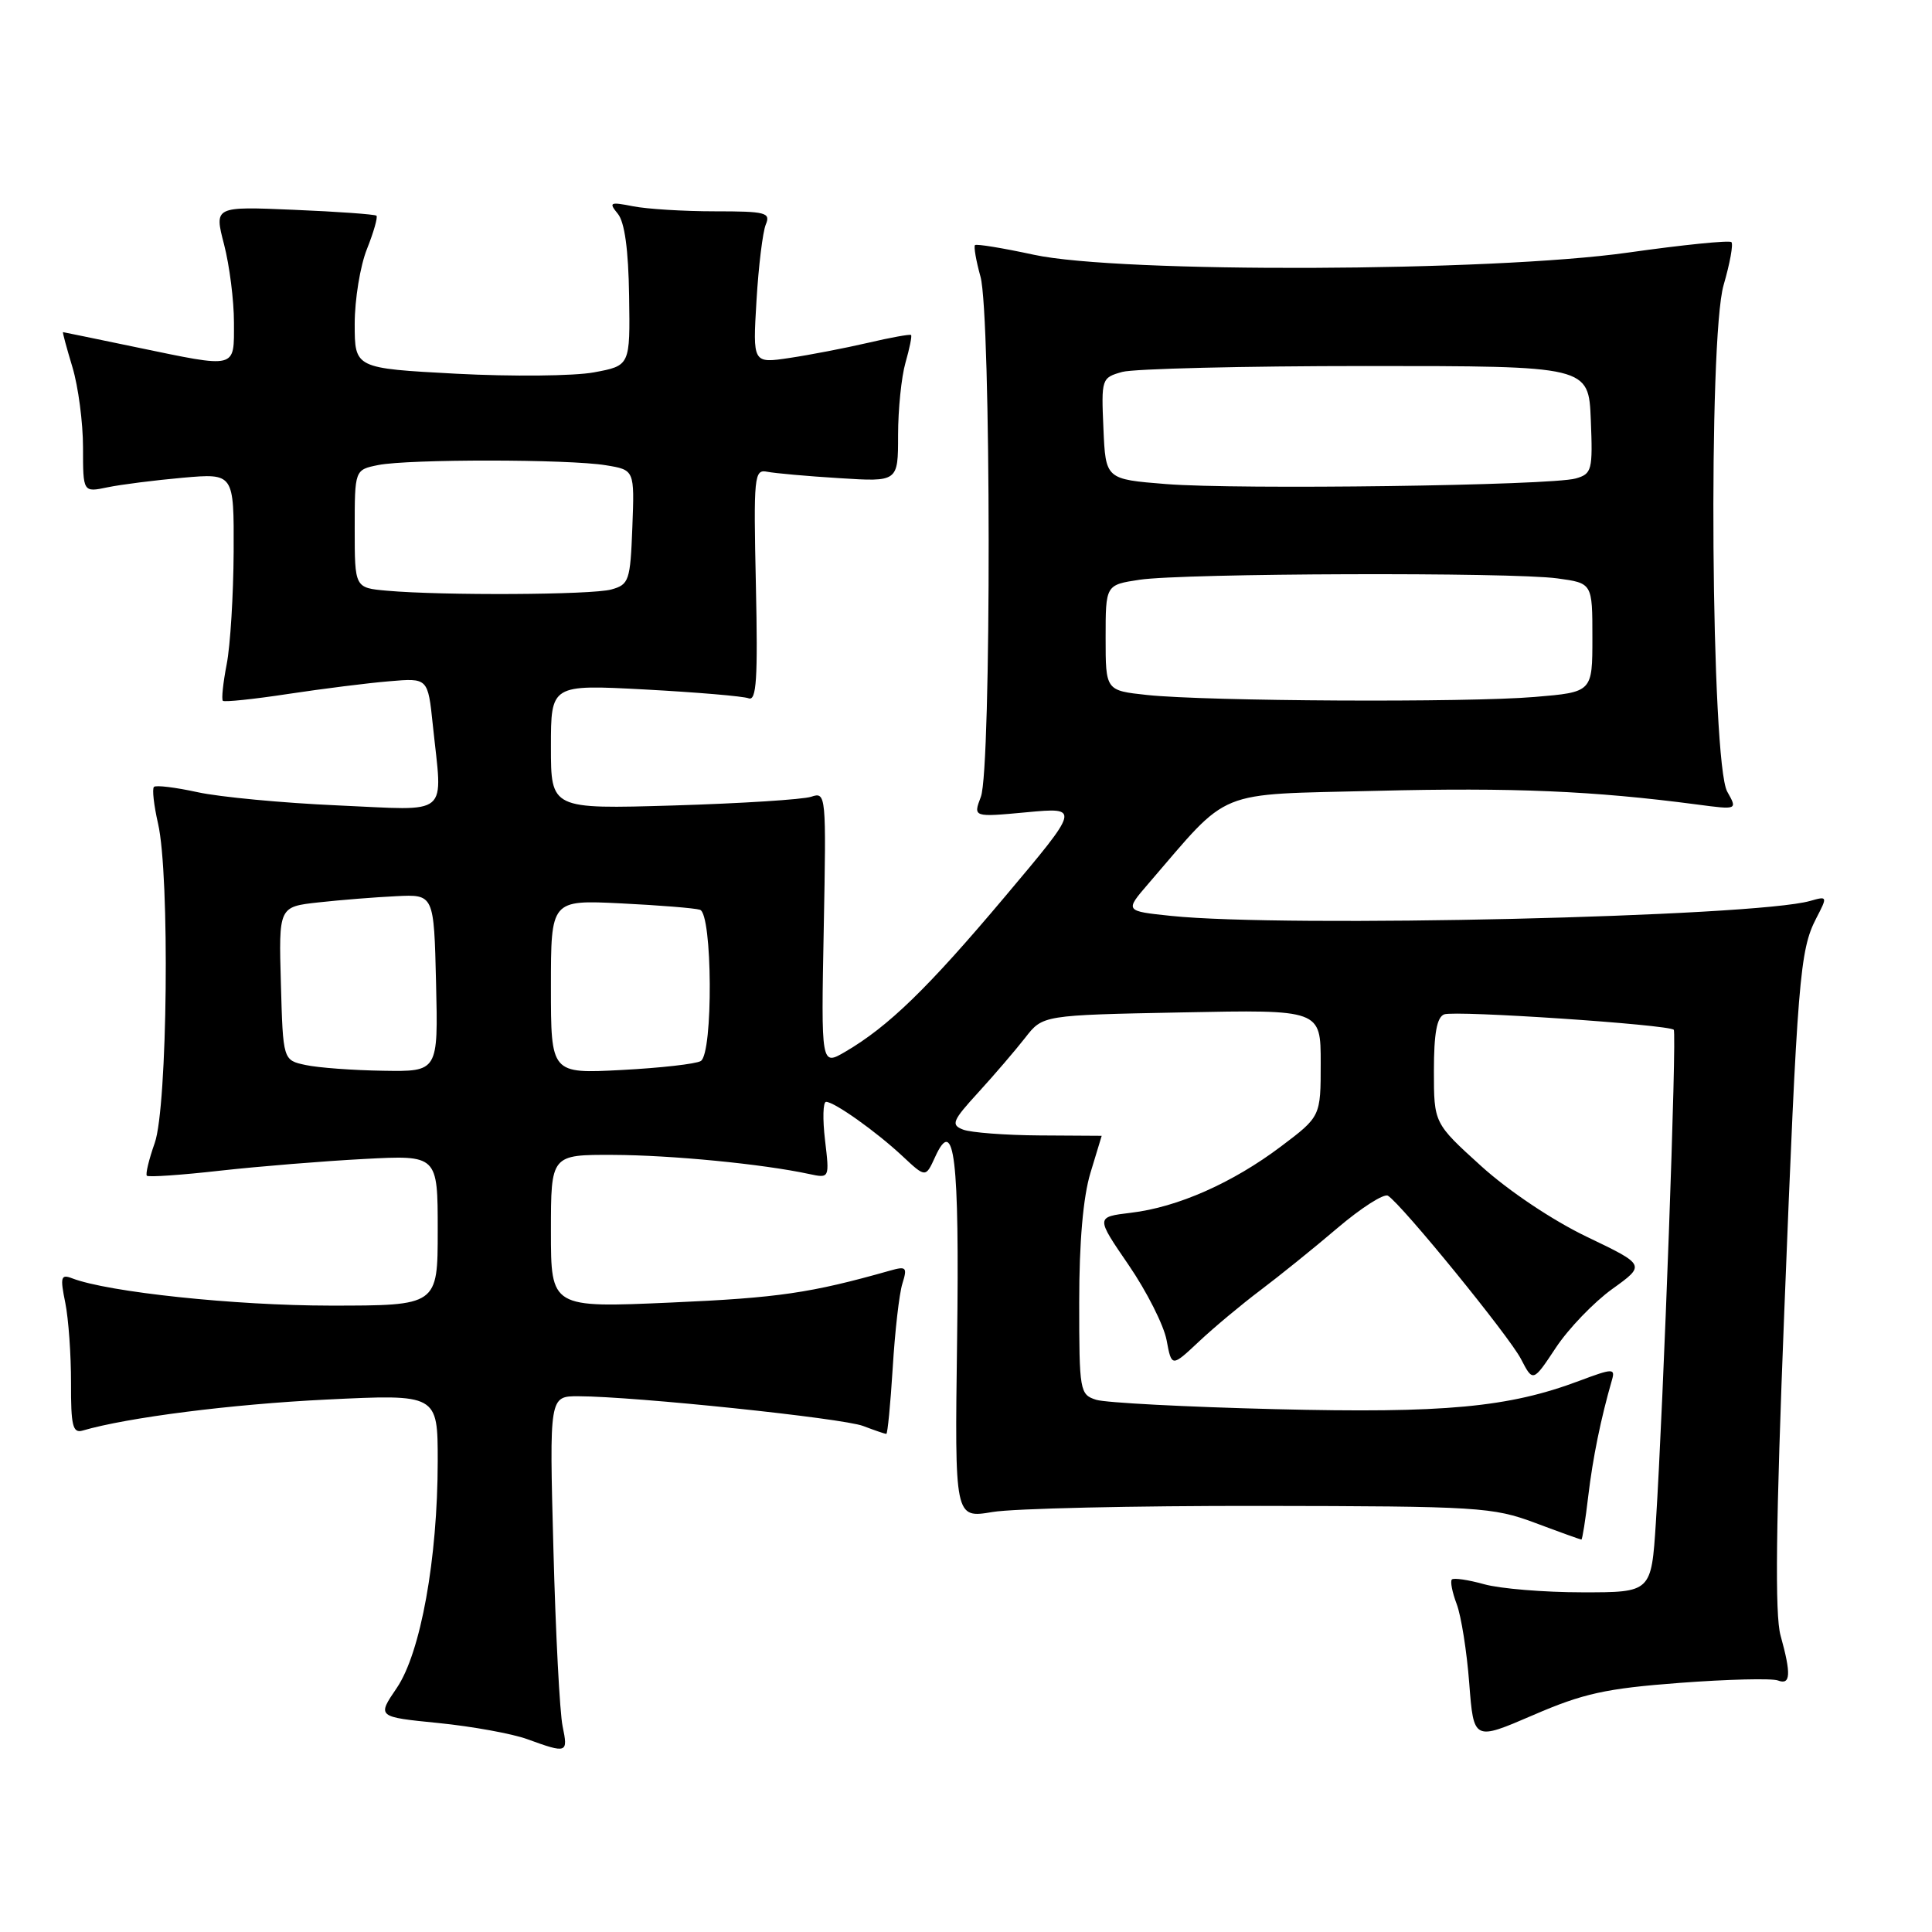 <?xml version="1.0" encoding="UTF-8" standalone="no"?>
<!DOCTYPE svg PUBLIC "-//W3C//DTD SVG 1.1//EN" "http://www.w3.org/Graphics/SVG/1.1/DTD/svg11.dtd" >
<svg xmlns="http://www.w3.org/2000/svg" xmlns:xlink="http://www.w3.org/1999/xlink" version="1.1" viewBox="0 0 256 256">
 <g >
 <path fill="currentColor"
d=" M 74.55 228.75 C 74.17 226.96 73.62 216.39 73.33 205.25 C 72.79 185.00 72.79 185.00 76.65 185.01 C 84.08 185.03 111.64 187.91 114.37 188.95 C 115.89 189.53 117.27 190.00 117.44 190.00 C 117.61 190.00 117.99 186.06 118.29 181.25 C 118.58 176.44 119.15 171.42 119.57 170.09 C 120.25 167.91 120.09 167.75 117.91 168.37 C 107.42 171.34 103.10 171.97 89.00 172.59 C 73.00 173.30 73.00 173.30 73.00 163.15 C 73.00 153.00 73.00 153.00 81.25 153.03 C 88.97 153.06 101.02 154.23 107.21 155.56 C 109.92 156.14 109.92 156.14 109.32 151.07 C 108.99 148.28 109.05 146.00 109.46 146.00 C 110.55 146.00 116.08 149.92 119.58 153.19 C 122.65 156.06 122.65 156.06 123.91 153.30 C 126.46 147.69 127.14 153.37 126.82 177.63 C 126.50 201.19 126.50 201.19 131.50 200.35 C 134.25 199.88 150.22 199.52 167.00 199.54 C 195.94 199.58 197.80 199.70 203.41 201.79 C 206.66 203.01 209.42 204.00 209.54 204.00 C 209.67 204.00 210.08 201.41 210.45 198.25 C 211.06 193.15 212.11 187.99 213.60 182.83 C 214.04 181.30 213.69 181.31 209.29 182.96 C 199.91 186.49 191.45 187.28 168.94 186.72 C 157.15 186.43 146.49 185.87 145.25 185.48 C 143.08 184.79 143.00 184.34 143.00 172.54 C 143.00 164.58 143.52 158.61 144.49 155.41 C 145.31 152.71 145.98 150.50 145.98 150.50 C 145.99 150.50 142.27 150.48 137.73 150.45 C 133.18 150.42 128.63 150.07 127.62 149.68 C 125.97 149.05 126.18 148.52 129.64 144.74 C 131.77 142.41 134.56 139.15 135.85 137.50 C 138.17 134.51 138.17 134.51 156.59 134.15 C 175.00 133.78 175.00 133.78 175.00 140.86 C 175.00 147.94 175.00 147.94 169.75 151.90 C 163.33 156.74 156.04 159.97 149.84 160.70 C 145.19 161.26 145.19 161.26 149.55 167.62 C 151.95 171.13 154.21 175.60 154.58 177.58 C 155.25 181.16 155.25 181.16 158.88 177.75 C 160.87 175.88 164.53 172.83 167.00 170.97 C 169.47 169.11 174.08 165.40 177.22 162.72 C 180.37 160.04 183.38 158.12 183.91 158.44 C 185.74 159.58 199.96 177.03 201.54 180.08 C 203.13 183.15 203.13 183.15 206.17 178.56 C 207.84 176.04 211.20 172.55 213.63 170.80 C 218.06 167.62 218.06 167.62 210.28 163.89 C 205.75 161.72 199.89 157.80 196.25 154.50 C 190.00 148.83 190.00 148.83 190.00 141.88 C 190.00 136.94 190.39 134.79 191.36 134.41 C 192.80 133.86 221.09 135.76 221.78 136.45 C 222.21 136.87 220.42 185.94 219.41 201.75 C 218.81 211.00 218.81 211.00 209.66 210.99 C 204.62 210.99 198.77 210.51 196.66 209.92 C 194.54 209.33 192.62 209.05 192.38 209.29 C 192.14 209.53 192.43 210.99 193.02 212.55 C 193.61 214.10 194.36 218.81 194.68 223.02 C 195.27 230.66 195.27 230.66 203.13 227.27 C 209.78 224.39 212.76 223.73 222.57 222.99 C 228.94 222.51 234.79 222.37 235.58 222.67 C 237.27 223.32 237.36 221.85 235.93 216.70 C 235.17 213.96 235.31 201.92 236.43 173.70 C 238.17 129.69 238.48 125.91 240.65 121.70 C 242.18 118.76 242.16 118.72 239.85 119.38 C 232.41 121.49 170.33 122.94 155.17 121.36 C 149.04 120.72 149.04 120.72 152.15 117.11 C 163.17 104.33 160.71 105.33 182.39 104.79 C 200.44 104.34 211.11 104.79 224.87 106.60 C 230.23 107.31 230.23 107.31 228.87 104.90 C 226.72 101.13 226.32 44.82 228.39 37.76 C 229.22 34.91 229.69 32.35 229.42 32.08 C 229.15 31.82 222.98 32.44 215.72 33.47 C 197.62 36.03 148.34 36.21 137.01 33.76 C 132.89 32.87 129.37 32.29 129.19 32.48 C 129.01 32.66 129.33 34.54 129.92 36.66 C 131.33 41.74 131.38 101.88 129.97 105.58 C 128.94 108.29 128.94 108.29 136.03 107.63 C 143.13 106.97 143.13 106.97 133.11 118.87 C 122.93 130.96 117.72 136.02 111.99 139.37 C 108.80 141.23 108.80 141.23 109.15 123.06 C 109.49 105.26 109.46 104.91 107.50 105.57 C 106.40 105.94 98.19 106.46 89.25 106.73 C 73.00 107.21 73.00 107.21 73.00 98.95 C 73.00 90.70 73.00 90.70 85.45 91.36 C 92.30 91.73 98.49 92.25 99.20 92.53 C 100.24 92.92 100.43 89.93 100.16 77.58 C 99.84 63.03 99.93 62.16 101.66 62.51 C 102.67 62.71 106.99 63.10 111.25 63.36 C 119.00 63.85 119.00 63.85 119.00 57.67 C 119.00 54.27 119.44 49.94 119.98 48.06 C 120.52 46.17 120.86 44.52 120.72 44.39 C 120.59 44.26 118.01 44.72 114.99 45.43 C 111.97 46.13 107.30 47.03 104.62 47.43 C 99.74 48.16 99.74 48.16 100.24 39.83 C 100.51 35.25 101.07 30.71 101.47 29.75 C 102.14 28.17 101.47 28.00 94.73 28.00 C 90.62 28.00 85.73 27.70 83.87 27.33 C 80.82 26.73 80.63 26.82 81.86 28.32 C 82.77 29.42 83.27 33.07 83.36 39.21 C 83.50 48.45 83.50 48.45 78.70 49.34 C 76.06 49.83 67.84 49.91 60.45 49.52 C 47.00 48.80 47.00 48.80 47.00 42.92 C 47.00 39.69 47.73 35.21 48.63 32.98 C 49.52 30.74 50.08 28.77 49.88 28.58 C 49.67 28.40 44.75 28.04 38.94 27.80 C 28.38 27.35 28.38 27.35 29.69 32.39 C 30.41 35.17 31.00 39.81 31.00 42.72 C 31.00 48.95 31.55 48.81 18.00 46.00 C 12.78 44.91 8.43 44.02 8.35 44.01 C 8.26 44.01 8.83 46.10 9.60 48.66 C 10.37 51.22 11.00 56.00 11.00 59.28 C 11.00 65.25 11.00 65.25 14.25 64.57 C 16.04 64.20 20.54 63.63 24.25 63.30 C 31.00 62.71 31.00 62.71 30.96 73.10 C 30.93 78.82 30.52 85.53 30.04 88.00 C 29.56 90.47 29.33 92.66 29.53 92.86 C 29.72 93.05 33.62 92.65 38.19 91.95 C 42.76 91.26 48.79 90.50 51.60 90.27 C 56.70 89.83 56.70 89.83 57.35 96.06 C 58.64 108.45 59.90 107.38 44.75 106.72 C 37.46 106.40 29.11 105.61 26.18 104.97 C 23.26 104.33 20.65 104.01 20.40 104.27 C 20.14 104.53 20.39 106.71 20.94 109.12 C 22.52 115.95 22.20 146.70 20.50 151.46 C 19.73 153.64 19.26 155.59 19.46 155.79 C 19.67 156.00 24.03 155.70 29.17 155.12 C 34.30 154.55 42.89 153.85 48.25 153.57 C 58.00 153.05 58.00 153.05 58.00 163.03 C 58.00 173.00 58.00 173.00 43.75 173.00 C 31.12 172.99 14.34 171.22 9.55 169.38 C 8.07 168.81 7.95 169.21 8.65 172.62 C 9.08 174.75 9.42 179.54 9.41 183.26 C 9.39 188.90 9.64 189.94 10.94 189.56 C 16.88 187.82 30.71 186.06 43.25 185.45 C 58.00 184.73 58.00 184.73 58.00 193.62 C 57.99 206.56 55.74 219.01 52.57 223.67 C 49.96 227.50 49.96 227.50 58.10 228.31 C 62.57 228.76 67.87 229.72 69.87 230.45 C 75.15 232.37 75.29 232.31 74.55 228.75 Z  M 40.50 141.12 C 37.50 140.48 37.50 140.48 37.22 130.32 C 36.93 120.15 36.93 120.15 42.22 119.57 C 45.12 119.25 49.75 118.88 52.50 118.75 C 57.50 118.50 57.50 118.50 57.78 130.25 C 58.06 142.00 58.06 142.00 50.78 141.88 C 46.78 141.82 42.15 141.48 40.50 141.12 Z  M 73.00 130.76 C 73.00 119.25 73.00 119.25 82.25 119.70 C 87.34 119.95 92.06 120.33 92.75 120.55 C 94.41 121.07 94.51 139.56 92.86 140.59 C 92.23 140.98 87.50 141.51 82.36 141.78 C 73.00 142.27 73.00 142.27 73.00 130.76 Z  M 152.00 92.09 C 146.50 91.50 146.50 91.50 146.50 84.50 C 146.50 77.50 146.50 77.50 151.00 76.82 C 156.81 75.95 200.29 75.80 206.36 76.64 C 211.00 77.27 211.00 77.27 211.00 84.49 C 211.00 91.71 211.00 91.71 203.35 92.35 C 194.36 93.11 159.94 92.93 152.00 92.09 Z  M 51.25 78.27 C 47.00 77.89 47.00 77.89 47.00 70.07 C 47.00 62.25 47.00 62.25 50.12 61.62 C 54.16 60.82 75.37 60.83 80.29 61.65 C 84.08 62.27 84.08 62.27 83.79 69.85 C 83.52 76.96 83.35 77.46 81.00 78.11 C 78.40 78.83 58.65 78.93 51.25 78.27 Z  M 154.50 64.14 C 146.50 63.50 146.50 63.50 146.21 56.78 C 145.92 50.18 145.96 50.05 148.71 49.28 C 150.24 48.86 164.78 48.50 181.00 48.50 C 210.50 48.50 210.50 48.50 210.79 55.62 C 211.06 62.31 210.94 62.79 208.79 63.40 C 205.52 64.34 164.02 64.90 154.50 64.14 Z "/>
</g>
</svg>